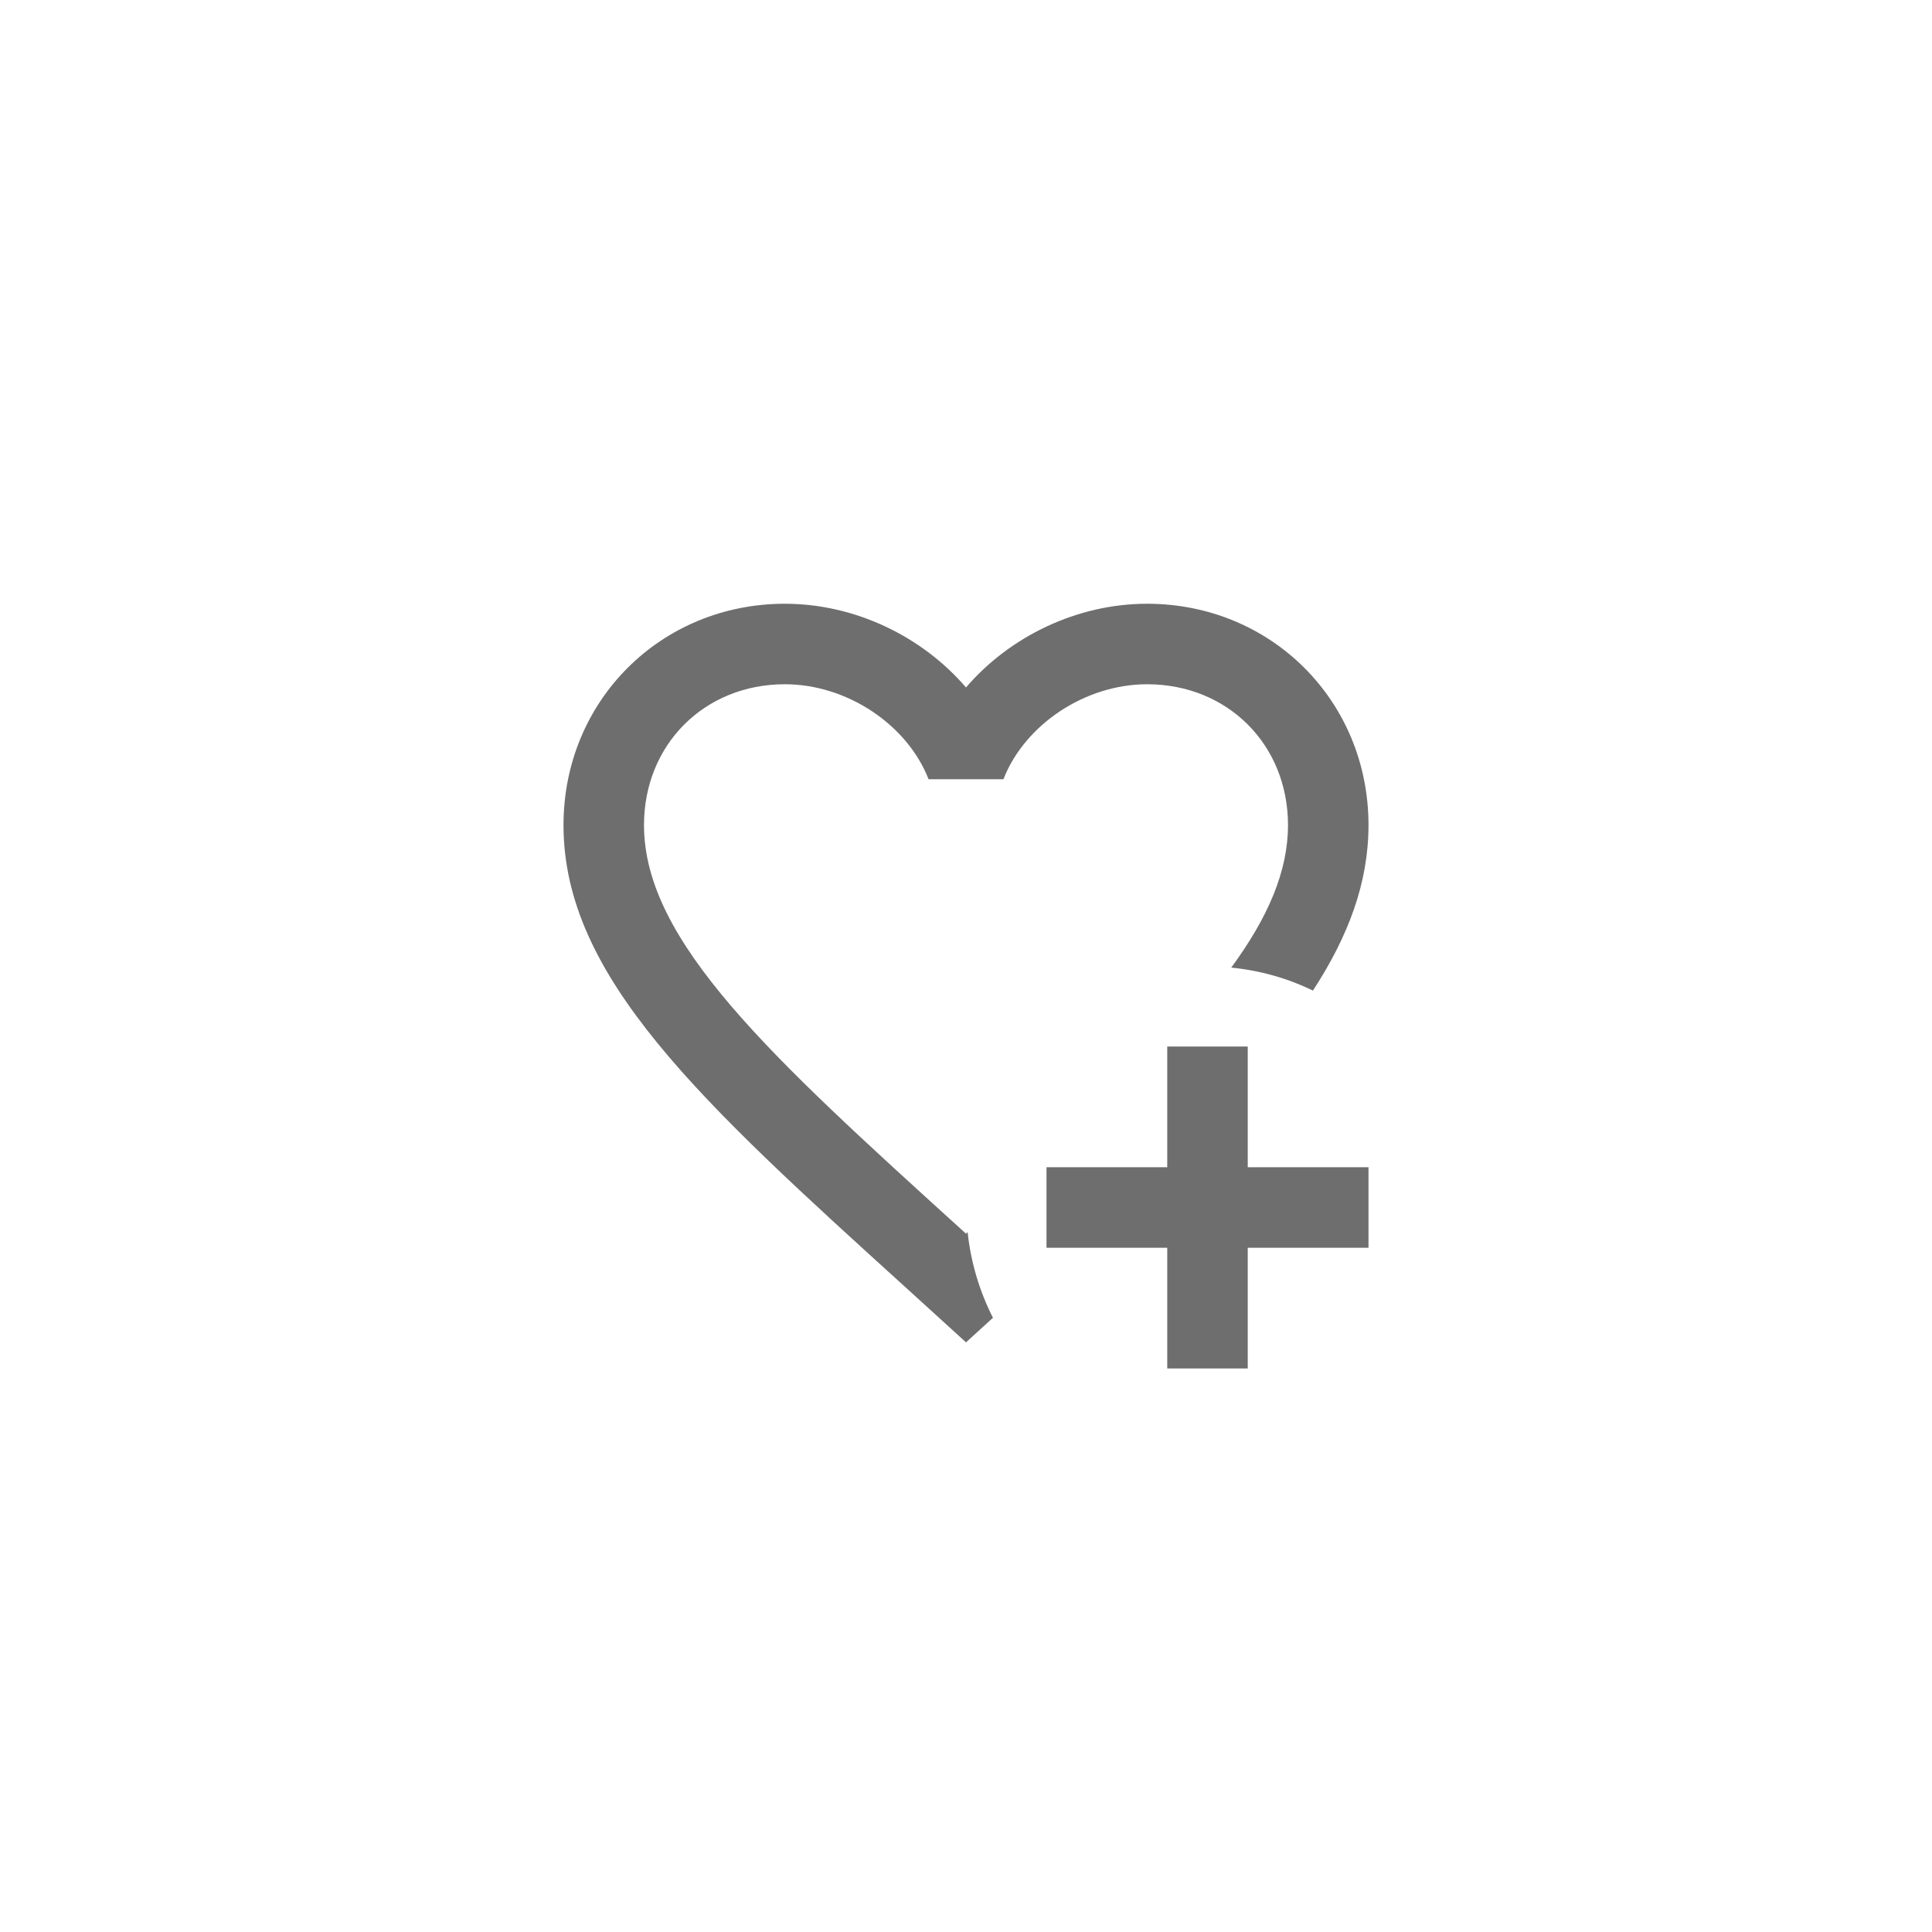 <svg xmlns="http://www.w3.org/2000/svg" viewBox="0 0 24 24" fill="#6e6e6e"><path transform="scale(0.5) translate(12 12)" d="M12.67 20.74L12 21.35L10.55 20.03C5.4 15.36 2 12.27 2 8.5C2 5.41 4.42 3 7.5 3C9.24 3 10.91 3.81 12 5.08C13.09 3.81 14.76 3 16.5 3C19.58 3 22 5.41 22 8.5C22 9.93 21.5 11.26 20.62 12.61C20 12.31 19.31 12.11 18.59 12.04C19.5 10.8 20 9.65 20 8.5C20 6.5 18.5 5 16.5 5C14.96 5 13.46 6 12.93 7.36H11.07C10.54 6 9.04 5 7.5 5C5.5 5 4 6.5 4 8.5C4 11.39 7.14 14.24 11.89 18.55L12 18.65L12.04 18.61C12.12 19.37 12.34 20.09 12.67 20.74M17 14V17H14V19H17V22H19V19H22V17H19V14H17Z"/></svg>